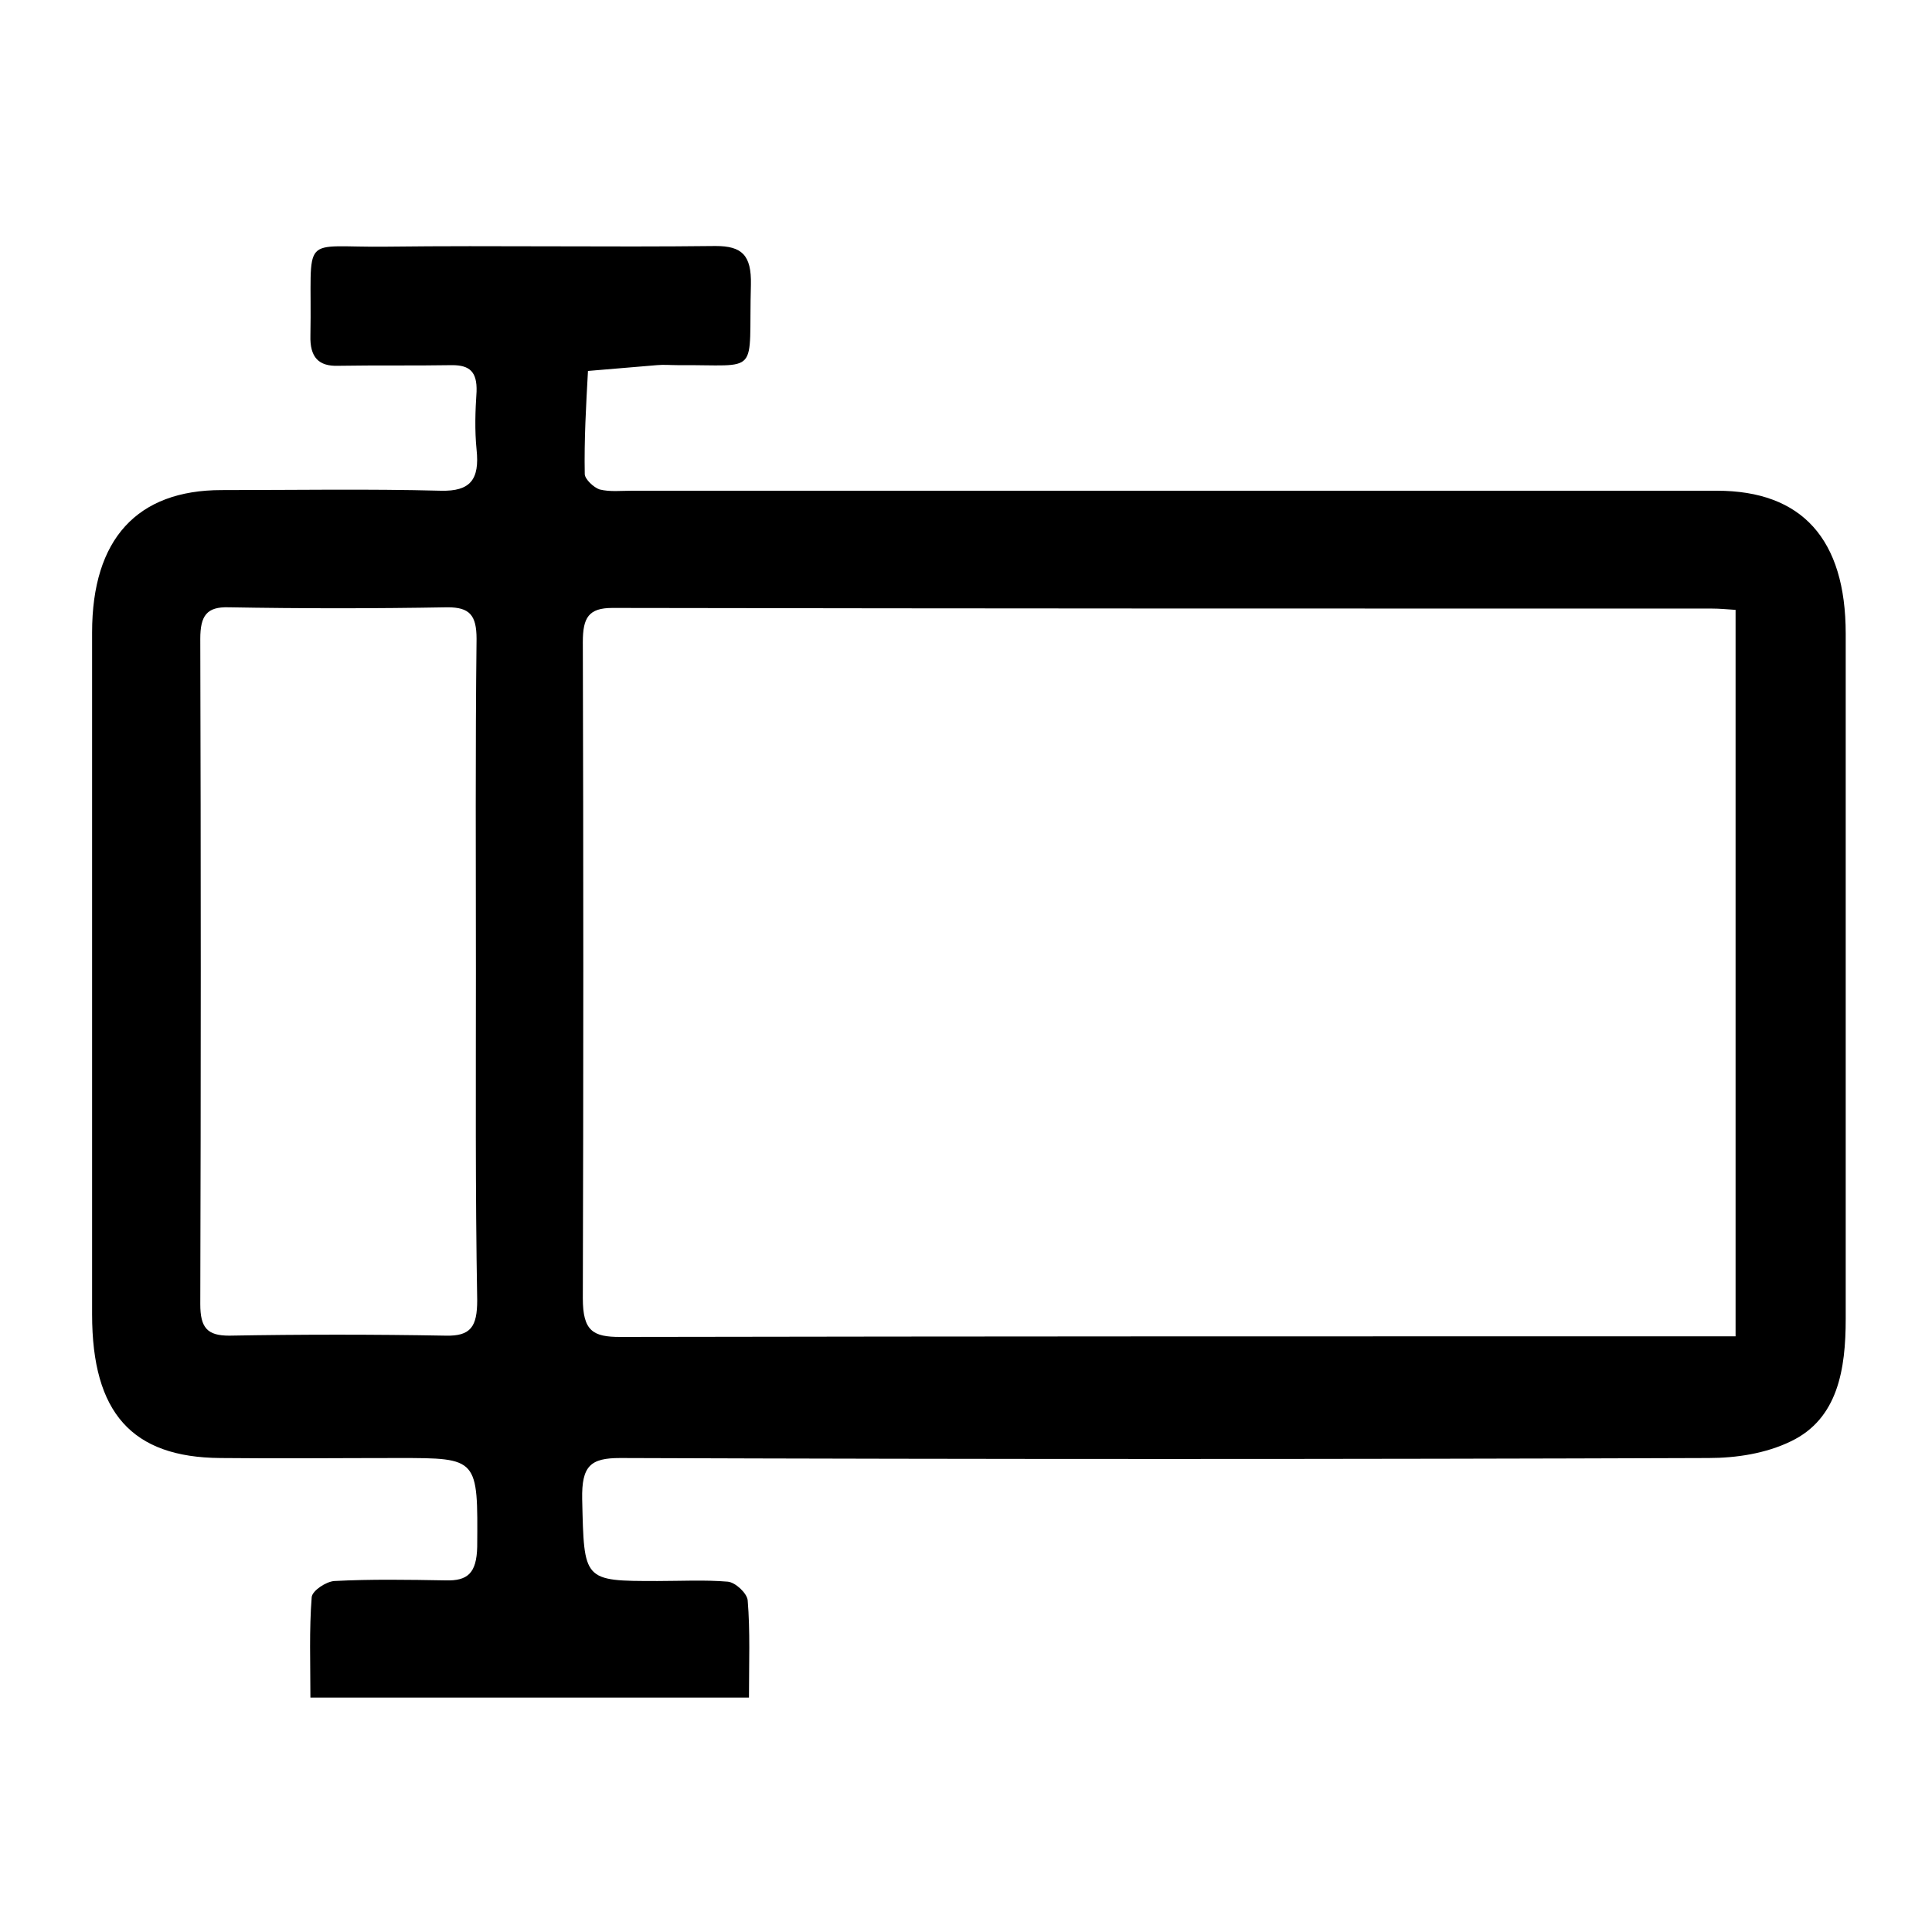 <?xml version="1.0" encoding="utf-8"?>
<!-- Generator: Adobe Illustrator 25.0.0, SVG Export Plug-In . SVG Version: 6.00 Build 0)  -->
<svg version="1.1" id="Layer_1" xmlns="http://www.w3.org/2000/svg" xmlns:xlink="http://www.w3.org/1999/xlink" x="0px" y="0px"
	 viewBox="0 0 300 300" style="enable-background:new 0 0 300 300;" xml:space="preserve">
<path d="M116.3,263.6c-22.9,0-45.1,0-68.1,0c0-5.3-0.2-10.5,0.2-15.6c0.1-1,2.2-2.4,3.5-2.5c5.7-0.3,11.5-0.2,17.3-0.1
	c3.4,0.1,4.8-1.1,4.9-5.2c0.1-13.8,0.2-13.8-12.2-13.8c-9.2,0-18.5,0.1-27.7,0c-13.7-0.1-19.9-7-19.9-22.3c0-35.3,0-70.6,0-105.9
	c0-14.5,7-22.1,20.1-22.1c11.4,0,22.7-0.2,34.1,0.1c4.5,0.1,6-1.7,5.5-6.4c-0.3-3-0.2-6,0-9c0.1-3.1-1.1-4.1-3.8-4.1
	c-5.9,0.1-11.8,0-17.7,0.1c-3,0.1-4.4-1.3-4.3-4.7c0.3-16.3-2-13.6,12-13.8c17-0.2,33.9,0.1,50.9-0.1c4.1,0,5.6,1.4,5.5,6
	c-0.4,14.4,1.7,12.4-11.4,12.5c-1.1,0-2.1-0.1-3.2,0c-3.6,0.3-7.1,0.6-10.7,0.9c-0.3,5.4-0.6,10.7-0.5,16c0,0.8,1.4,2.1,2.3,2.4
	c1.6,0.4,3.3,0.2,5,0.2c56.2,0,112.3,0,168.5,0c13.2,0,20,7.5,20,22.2c0,35.5,0,70.9,0,106.4c0,7.8-1.2,15.5-8.5,19
	c-3.9,1.9-8.5,2.6-12.8,2.6c-56.3,0.2-112.6,0.2-169,0c-4.6,0-6,1.2-5.9,6.4c0.3,12.7,0.1,12.7,11.7,12.7c3.6,0,7.3-0.2,10.9,0.1
	c1.2,0.1,3,1.8,3.1,2.9C116.5,253.3,116.3,258.2,116.3,263.6z M269.5,207.5c0-38,0-75.3,0-112.8c-1.5-0.1-2.5-0.2-3.6-0.2
	c-56.9,0-113.9,0-170.8-0.1c-3.7,0-4.6,1.5-4.6,5.3c0.1,34,0.1,67.9,0,101.9c0,5.1,1.6,6,5.8,6c55.9-0.1,111.7-0.1,167.6-0.1
	C265.5,207.5,267.2,207.5,269.5,207.5z M73.9,150.9c0-17.2-0.1-34.4,0.1-51.7c0-3.7-1.1-4.9-4.5-4.9c-11.3,0.2-22.7,0.2-34,0
	c-3.4-0.1-4.4,1.3-4.4,4.9c0.1,34.4,0.1,68.9,0,103.3c0,3.7,1.1,4.9,4.5,4.9c11.2-0.2,22.4-0.2,33.6,0c3.9,0.1,4.9-1.4,4.9-5.5
	C73.8,185,73.9,168,73.9,150.9z"/>
</svg>
